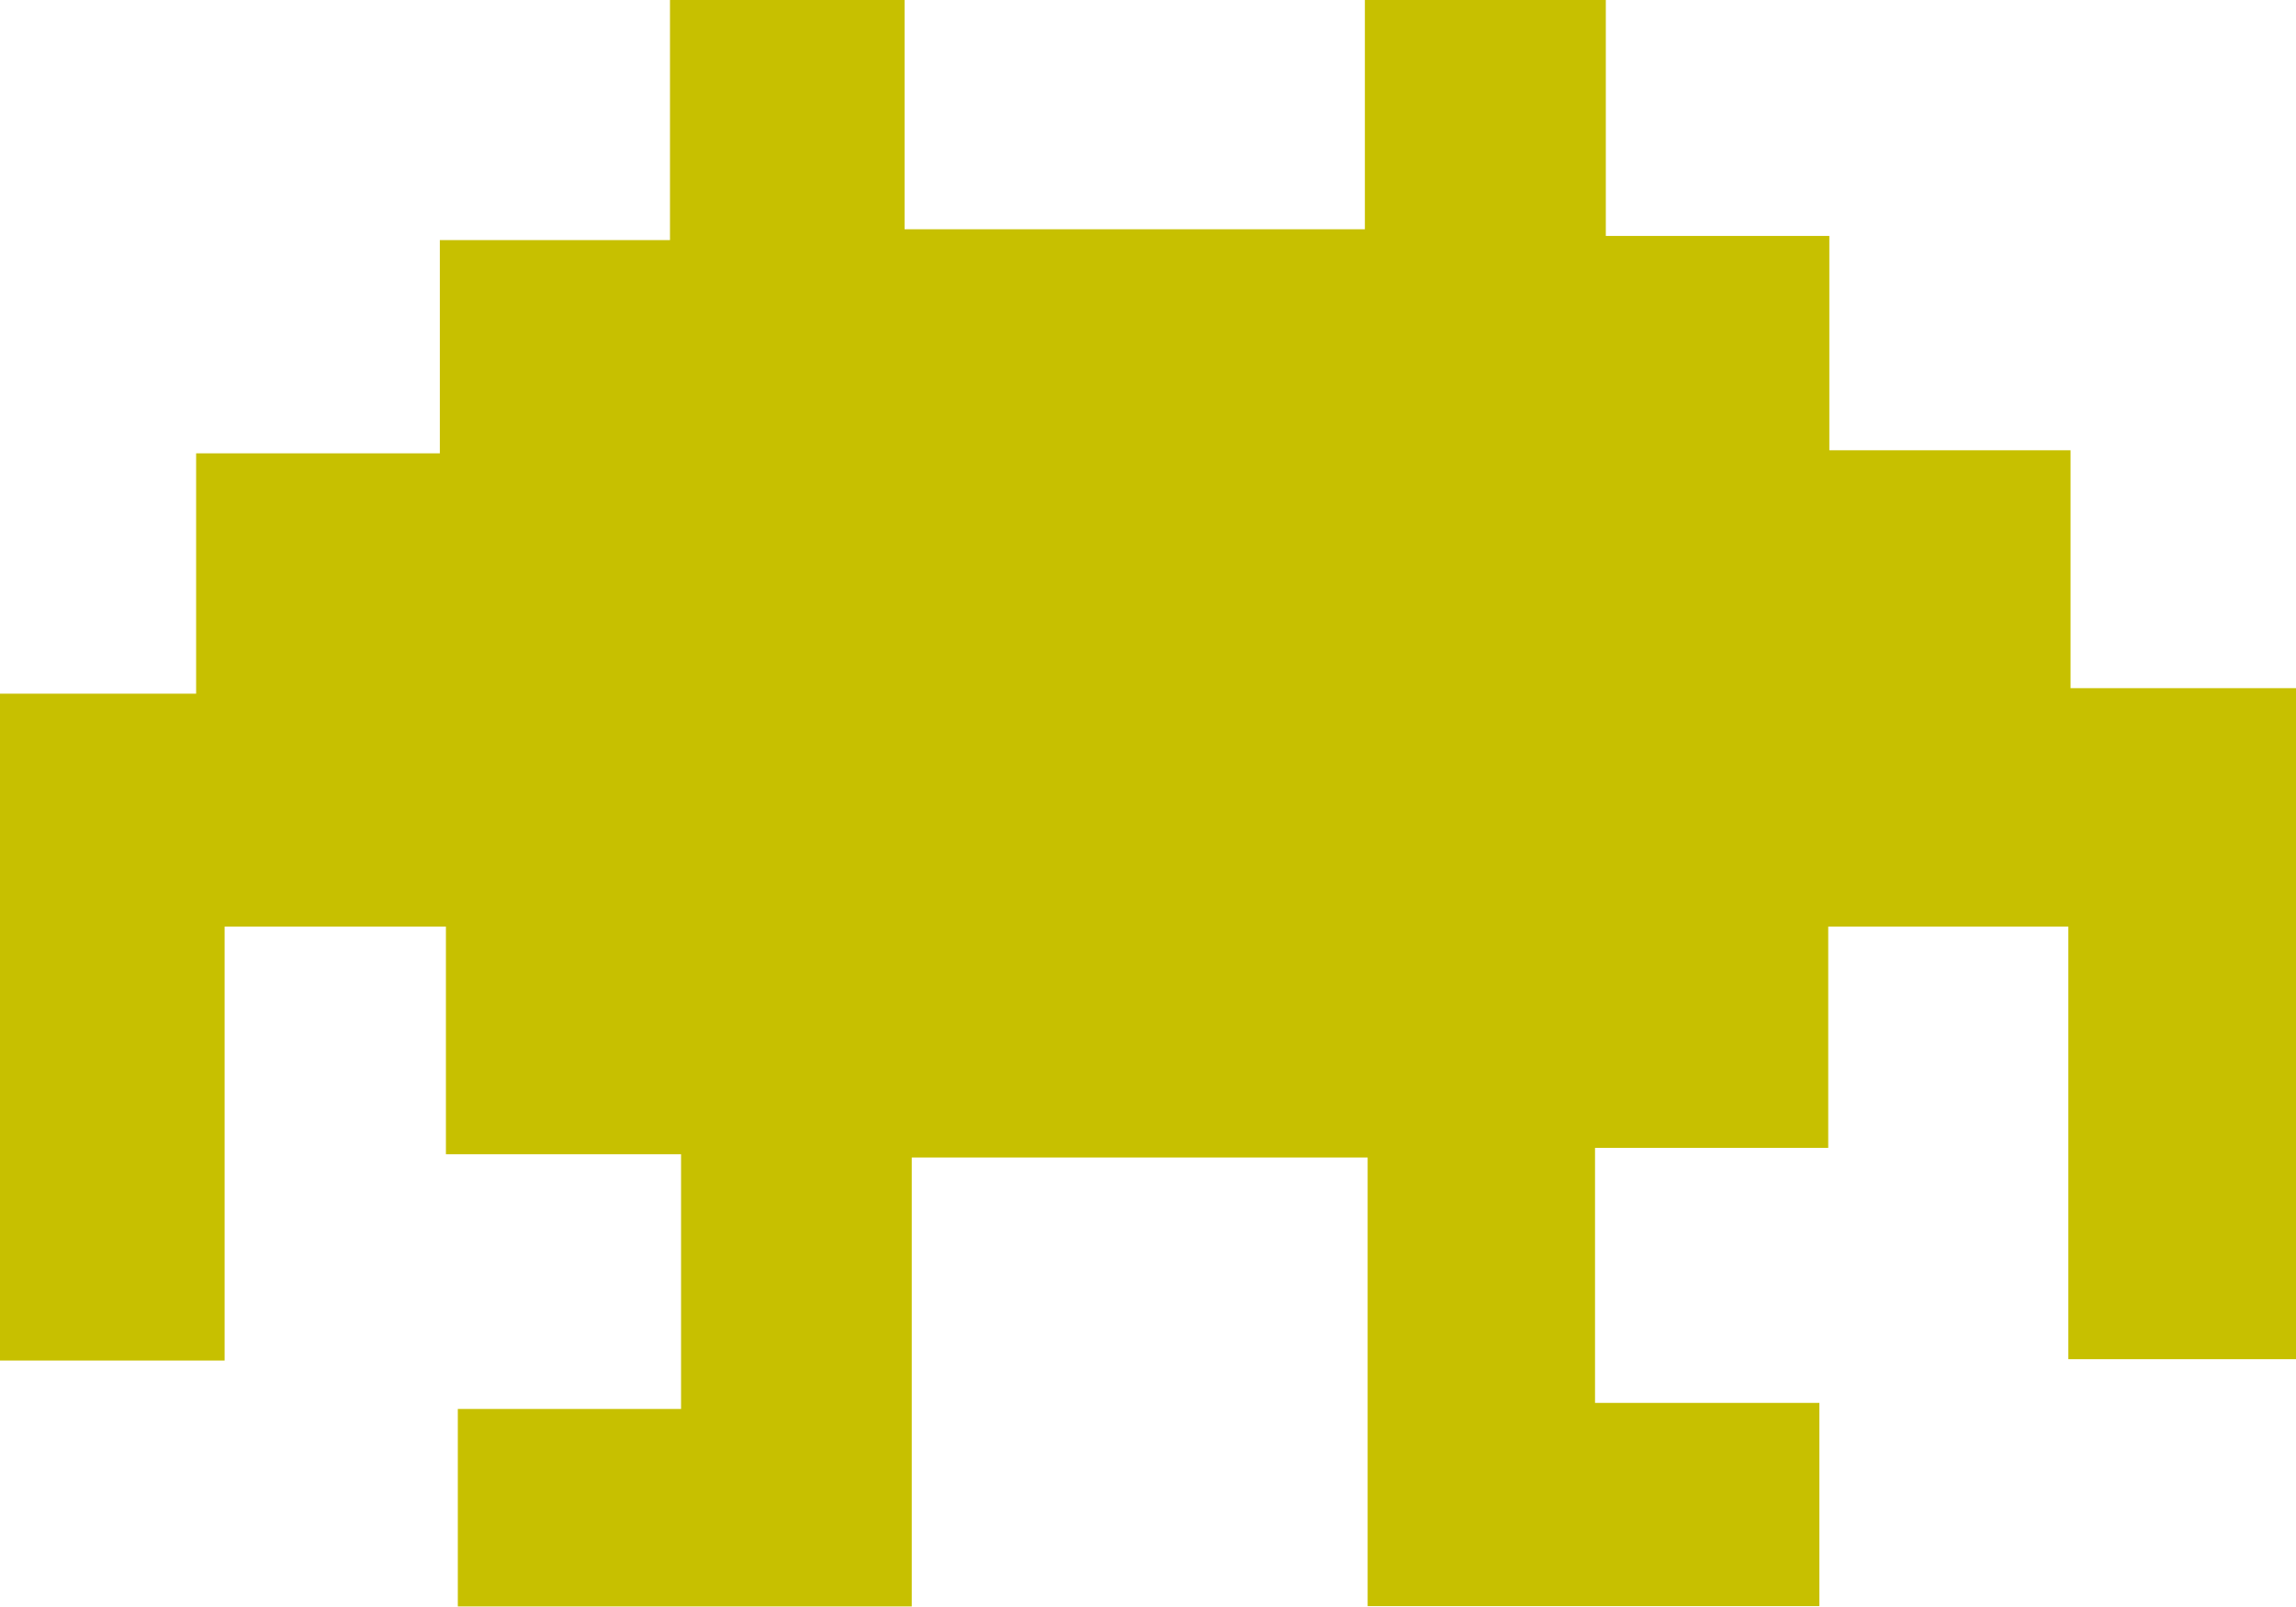 <?xml version="1.0" encoding="UTF-8"?> <svg xmlns="http://www.w3.org/2000/svg" id="Layer_1" data-name="Layer 1" viewBox="0 0 83 58.11"><title>creative-advertising-icon</title><path d="M41.19,78.08H24.78V70.94h8.07V61.73h-8.5V53.5h-8V69.19H8.23V45.08h7.09V36.39h8.81V28.68h8.32V20h8.48v8.29H57.57V20h8.71v8.53h8.08v7.75h8.72v8.6h8.15V69.14H83V53.5H74.32v8H65.89v9.22H74v7.35H57.67V61.85H41.19Z" transform="translate(-8.23 -20)" fill="#c7c000"></path></svg> 